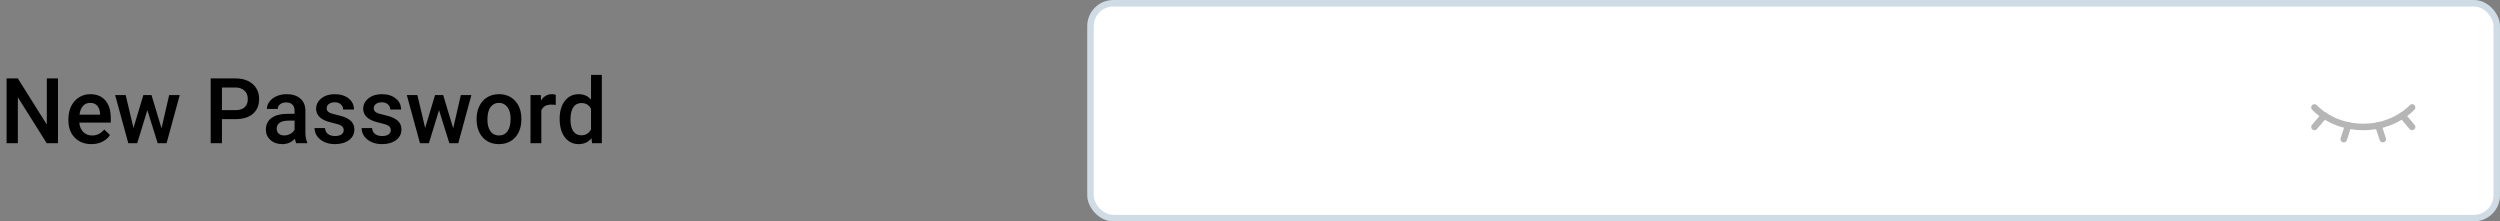 <svg width="384" height="34" viewBox="0 0 384 34" fill="none" xmlns="http://www.w3.org/2000/svg">
<rect x="0" y="0" width="384" height="34" fill="#808080" stroke="none"/>
<path d="M8.907 22H7.178L2.741 14.938V22H1.012V12.047H2.741L7.191 19.136V12.047H8.907V22ZM14.048 22.137C12.995 22.137 12.141 21.806 11.484 21.145C10.833 20.48 10.507 19.596 10.507 18.493V18.288C10.507 17.55 10.648 16.891 10.931 16.312C11.218 15.729 11.619 15.276 12.134 14.952C12.649 14.629 13.223 14.467 13.856 14.467C14.864 14.467 15.641 14.788 16.188 15.431C16.739 16.073 17.015 16.982 17.015 18.158V18.828H12.182C12.232 19.439 12.435 19.922 12.79 20.277C13.15 20.633 13.601 20.811 14.144 20.811C14.905 20.811 15.524 20.503 16.003 19.888L16.898 20.742C16.602 21.184 16.206 21.528 15.709 21.774C15.217 22.016 14.663 22.137 14.048 22.137ZM13.85 15.8C13.394 15.8 13.025 15.959 12.742 16.278C12.464 16.597 12.287 17.042 12.209 17.611H15.374V17.488C15.338 16.932 15.19 16.513 14.93 16.23C14.67 15.943 14.31 15.8 13.85 15.8ZM24.808 19.71L25.983 14.604H27.604L25.587 22H24.22L22.634 16.921L21.075 22H19.708L17.685 14.604H19.305L20.501 19.655L22.019 14.604H23.27L24.808 19.71ZM34.091 18.302V22H32.361V12.047H36.169C37.281 12.047 38.163 12.336 38.815 12.915C39.471 13.494 39.799 14.259 39.799 15.212C39.799 16.187 39.477 16.946 38.835 17.488C38.197 18.031 37.301 18.302 36.148 18.302H34.091ZM34.091 16.914H36.169C36.784 16.914 37.254 16.77 37.577 16.483C37.901 16.192 38.062 15.773 38.062 15.226C38.062 14.688 37.898 14.259 37.57 13.94C37.242 13.617 36.791 13.45 36.217 13.441H34.091V16.914ZM45.493 22C45.42 21.859 45.356 21.629 45.302 21.31C44.773 21.861 44.126 22.137 43.36 22.137C42.617 22.137 42.011 21.925 41.542 21.501C41.073 21.077 40.838 20.553 40.838 19.929C40.838 19.14 41.13 18.537 41.713 18.117C42.301 17.693 43.139 17.481 44.228 17.481H45.247V16.996C45.247 16.613 45.14 16.308 44.926 16.08C44.712 15.848 44.386 15.731 43.948 15.731C43.57 15.731 43.26 15.827 43.019 16.019C42.777 16.205 42.656 16.445 42.656 16.736H40.995C40.995 16.331 41.13 15.953 41.398 15.602C41.667 15.246 42.032 14.968 42.492 14.768C42.957 14.567 43.474 14.467 44.044 14.467C44.91 14.467 45.6 14.685 46.115 15.123C46.63 15.556 46.895 16.167 46.908 16.955V20.291C46.908 20.956 47.002 21.487 47.188 21.884V22H45.493ZM43.668 20.804C43.996 20.804 44.304 20.724 44.591 20.564C44.883 20.405 45.101 20.191 45.247 19.922V18.527H44.352C43.736 18.527 43.274 18.634 42.964 18.849C42.654 19.063 42.499 19.366 42.499 19.758C42.499 20.077 42.604 20.332 42.813 20.523C43.028 20.71 43.312 20.804 43.668 20.804ZM52.794 19.99C52.794 19.694 52.671 19.468 52.425 19.314C52.183 19.159 51.78 19.022 51.215 18.903C50.65 18.785 50.178 18.634 49.8 18.452C48.97 18.051 48.556 17.47 48.556 16.709C48.556 16.071 48.825 15.538 49.362 15.109C49.9 14.681 50.584 14.467 51.413 14.467C52.297 14.467 53.01 14.685 53.553 15.123C54.1 15.56 54.373 16.128 54.373 16.825H52.712C52.712 16.506 52.593 16.242 52.356 16.032C52.12 15.818 51.805 15.711 51.413 15.711C51.048 15.711 50.75 15.795 50.518 15.964C50.29 16.133 50.176 16.358 50.176 16.641C50.176 16.896 50.283 17.094 50.497 17.235C50.711 17.377 51.144 17.52 51.796 17.666C52.448 17.807 52.958 17.978 53.327 18.179C53.701 18.375 53.977 18.612 54.154 18.89C54.337 19.168 54.428 19.505 54.428 19.901C54.428 20.567 54.152 21.107 53.601 21.521C53.049 21.932 52.327 22.137 51.434 22.137C50.828 22.137 50.287 22.027 49.813 21.809C49.34 21.59 48.97 21.289 48.706 20.906C48.442 20.523 48.31 20.111 48.31 19.669H49.923C49.946 20.061 50.094 20.364 50.367 20.578C50.641 20.788 51.003 20.893 51.454 20.893C51.892 20.893 52.224 20.811 52.452 20.646C52.68 20.478 52.794 20.259 52.794 19.99ZM60.026 19.99C60.026 19.694 59.903 19.468 59.657 19.314C59.416 19.159 59.012 19.022 58.447 18.903C57.882 18.785 57.41 18.634 57.032 18.452C56.203 18.051 55.788 17.47 55.788 16.709C55.788 16.071 56.057 15.538 56.595 15.109C57.133 14.681 57.816 14.467 58.645 14.467C59.53 14.467 60.243 14.685 60.785 15.123C61.332 15.56 61.605 16.128 61.605 16.825H59.944C59.944 16.506 59.826 16.242 59.589 16.032C59.352 15.818 59.037 15.711 58.645 15.711C58.281 15.711 57.982 15.795 57.75 15.964C57.522 16.133 57.408 16.358 57.408 16.641C57.408 16.896 57.515 17.094 57.73 17.235C57.944 17.377 58.377 17.52 59.028 17.666C59.68 17.807 60.19 17.978 60.56 18.179C60.933 18.375 61.209 18.612 61.387 18.89C61.569 19.168 61.66 19.505 61.66 19.901C61.66 20.567 61.384 21.107 60.833 21.521C60.282 21.932 59.559 22.137 58.666 22.137C58.06 22.137 57.52 22.027 57.046 21.809C56.572 21.59 56.203 21.289 55.938 20.906C55.674 20.523 55.542 20.111 55.542 19.669H57.155C57.178 20.061 57.326 20.364 57.6 20.578C57.873 20.788 58.235 20.893 58.687 20.893C59.124 20.893 59.457 20.811 59.685 20.646C59.912 20.478 60.026 20.259 60.026 19.99ZM69.61 19.71L70.786 14.604H72.406L70.39 22H69.022L67.436 16.921L65.878 22H64.511L62.487 14.604H64.107L65.304 19.655L66.821 14.604H68.072L69.61 19.71ZM73.206 18.233C73.206 17.509 73.35 16.857 73.637 16.278C73.924 15.695 74.327 15.248 74.847 14.938C75.366 14.624 75.963 14.467 76.638 14.467C77.636 14.467 78.445 14.788 79.064 15.431C79.689 16.073 80.026 16.925 80.076 17.987L80.083 18.377C80.083 19.106 79.942 19.758 79.659 20.332C79.381 20.906 78.98 21.351 78.456 21.665C77.936 21.98 77.335 22.137 76.651 22.137C75.608 22.137 74.772 21.79 74.143 21.098C73.518 20.4 73.206 19.473 73.206 18.315V18.233ZM74.867 18.377C74.867 19.138 75.024 19.735 75.339 20.168C75.653 20.596 76.091 20.811 76.651 20.811C77.212 20.811 77.647 20.592 77.957 20.154C78.272 19.717 78.429 19.076 78.429 18.233C78.429 17.486 78.267 16.894 77.943 16.456C77.624 16.019 77.189 15.8 76.638 15.8C76.095 15.8 75.665 16.016 75.346 16.449C75.027 16.878 74.867 17.52 74.867 18.377ZM85.36 16.121C85.142 16.085 84.916 16.066 84.684 16.066C83.922 16.066 83.41 16.358 83.145 16.941V22H81.484V14.604H83.07L83.111 15.431C83.512 14.788 84.068 14.467 84.779 14.467C85.016 14.467 85.212 14.499 85.367 14.562L85.36 16.121ZM85.962 18.247C85.962 17.108 86.226 16.194 86.755 15.506C87.284 14.813 87.992 14.467 88.881 14.467C89.665 14.467 90.298 14.74 90.781 15.287V11.5H92.442V22H90.939L90.856 21.234C90.36 21.836 89.697 22.137 88.867 22.137C88.001 22.137 87.299 21.788 86.762 21.091C86.228 20.394 85.962 19.446 85.962 18.247ZM87.623 18.391C87.623 19.143 87.767 19.73 88.054 20.154C88.345 20.574 88.758 20.783 89.291 20.783C89.97 20.783 90.467 20.48 90.781 19.874V16.716C90.476 16.123 89.984 15.827 89.305 15.827C88.767 15.827 88.352 16.041 88.061 16.47C87.769 16.894 87.623 17.534 87.623 18.391Z" fill="black"/>
<rect x="167.5" y="0.5" width="216" height="33" rx="3.5" fill="white" stroke="#CFDCE5"/>
<path d="M355.5 16.5C355.5 16.5 358.125 19.5 363 19.5C367.875 19.5 370.5 16.5 370.5 16.5" stroke="#B6B6B6" stroke-linecap="round" stroke-linejoin="round"/>
<path d="M357 17.734L355.5 19.501" stroke="#B6B6B6" stroke-linecap="round" stroke-linejoin="round"/>
<path d="M370.501 19.498L369.004 17.734" stroke="#B6B6B6" stroke-linecap="round" stroke-linejoin="round"/>
<path d="M360.685 19.262L360 21.377" stroke="#B6B6B6" stroke-linecap="round" stroke-linejoin="round"/>
<path d="M365.297 19.266L366 21.375" stroke="#B6B6B6" stroke-linecap="round" stroke-linejoin="round"/>
</svg>
